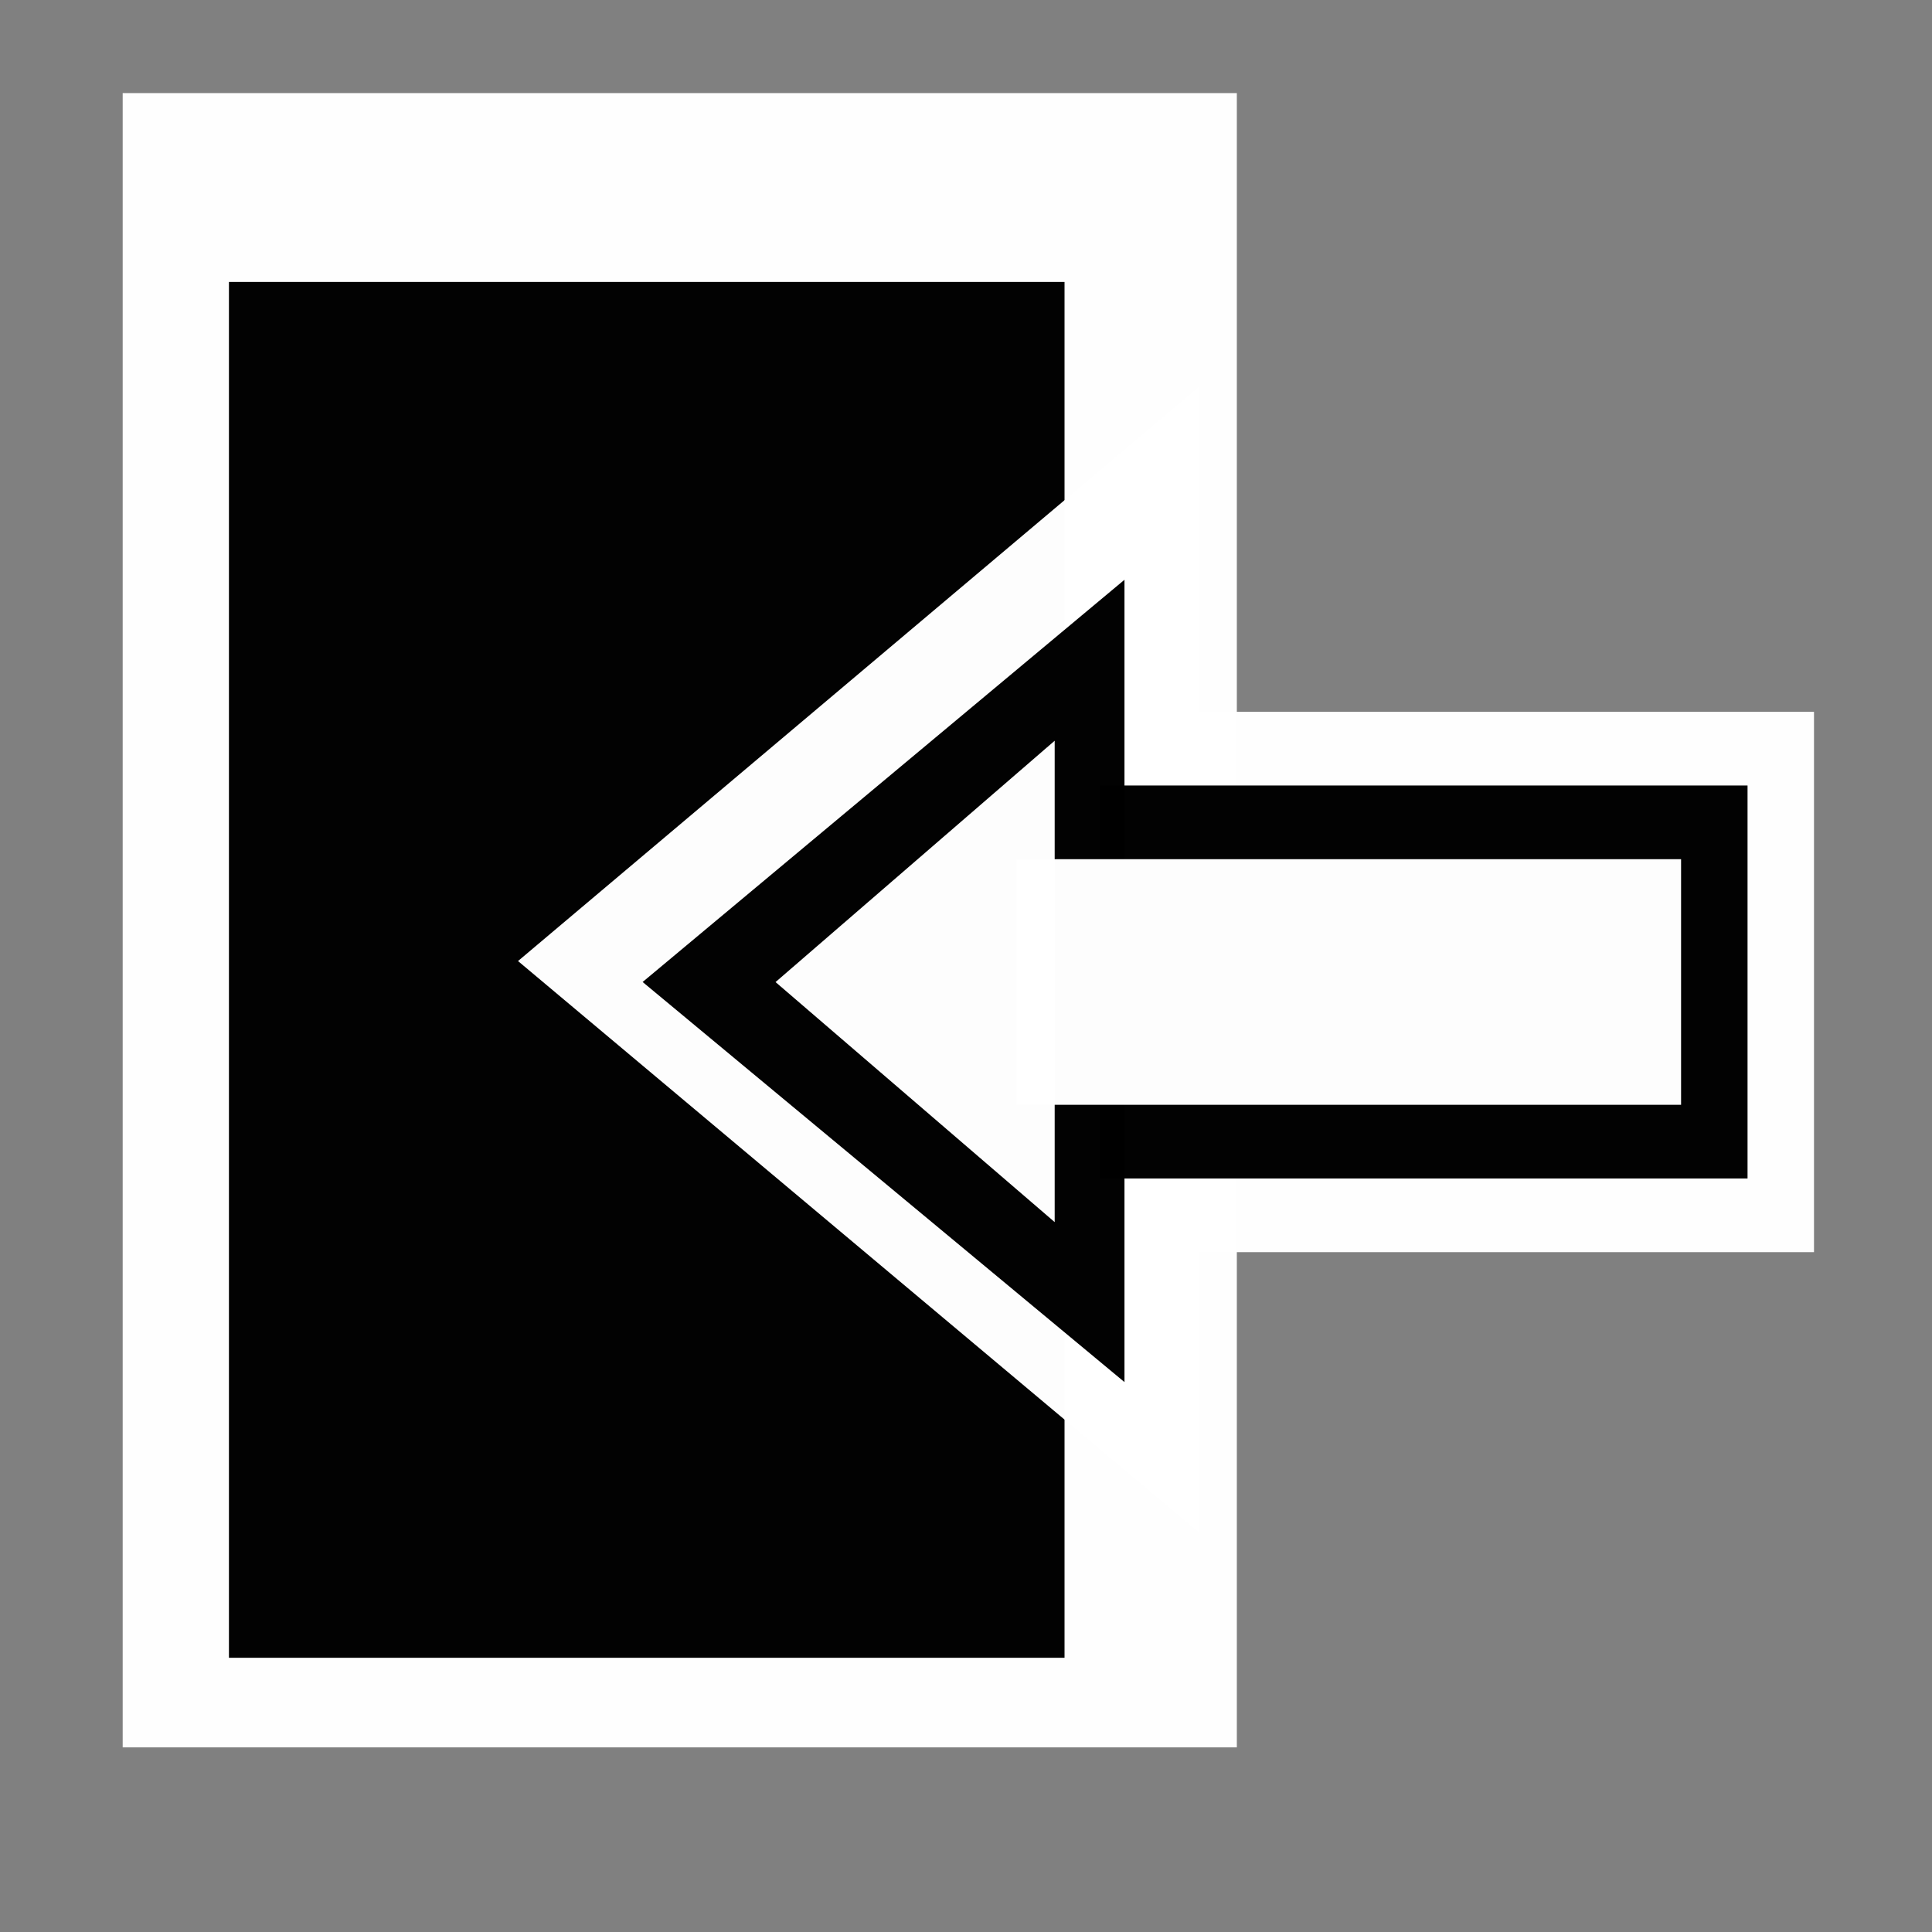 <?xml version="1.0" encoding="UTF-8" standalone="no"?>
<!-- Created with Inkscape (http://www.inkscape.org/) -->

<svg
   xmlns:dc="http://purl.org/dc/elements/1.1/"
   xmlns:cc="http://creativecommons.org/ns#"
   xmlns:rdf="http://www.w3.org/1999/02/22-rdf-syntax-ns#"
   xmlns:svg="http://www.w3.org/2000/svg"
   xmlns="http://www.w3.org/2000/svg"
   xmlns:sodipodi="http://sodipodi.sourceforge.net/DTD/sodipodi-0.dtd"
   xmlns:inkscape="http://www.inkscape.org/namespaces/inkscape"
   width="16px"
   height="16px"
   id="svg4934"
   version="1.1"
   inkscape:version="0.48.3.1 r9886"
   sodipodi:docname="file-quit.svg">
  <rect width="100%" height="100%" fill="#808080" stroke="none"/>
  <defs
     id="defs4936" />
  <sodipodi:namedview
     id="base"
     pagecolor="#ffffff"
     bordercolor="#666666"
     borderopacity="1.0"
     inkscape:pageopacity="0.0"
     inkscape:pageshadow="2"
     inkscape:zoom="22.197802"
     inkscape:cx="8"
     inkscape:cy="8"
     inkscape:current-layer="layer1"
     showgrid="true"
     inkscape:grid-bbox="true"
     inkscape:document-units="px"
     inkscape:window-width="1218"
     inkscape:window-height="735"
     inkscape:window-x="1"
     inkscape:window-y="55"
     inkscape:window-maximized="0" />
  <g
     id="layer1"
     inkscape:label="Layer 1"
     inkscape:groupmode="layer">
    <rect
       style="opacity:0.99;fill:#ffffff;fill-opacity:1;stroke:none;display:inline"
       id="rect4143"
       width="9.227"
       height="13.7"
       x="1.016"
       y="0.771"
       inkscape:export-filename="/home/d1v1n/r49/Qr49/icons/application-exit.png"
       inkscape:export-xdpi="135"
       inkscape:export-ydpi="135" />
    <rect
       y="-13.729"
       x="-8.816"
       height="11.394"
       width="6.92"
       id="rect4145"
       style="opacity:0.99;fill:#000000;fill-opacity:1;stroke:none;display:inline"
       transform="scale(-1,-1)"
       inkscape:export-filename="/home/d1v1n/r49/Qr49/icons/application-exit.png"
       inkscape:export-xdpi="135"
       inkscape:export-ydpi="135" />
    <path
       style="opacity:0.99;fill:#ffffff;fill-opacity:1;stroke:none;display:inline"
       d="m 9.931,3.202 -5.641,4.757 5.641,4.733 0,-9.49 z"
       id="path3825-5"
       inkscape:connector-curvature="0"
       inkscape:export-filename="/home/d1v1n/r49/Qr49/icons/application-exit.png"
       inkscape:export-xdpi="135"
       inkscape:export-ydpi="135" />
    <g
       style="display:inline"
       id="g3921-1"
       transform="matrix(0.688,0,0,0.678,-23.23,-699.945)"
       inkscape:export-filename="/home/d1v1n/r49/Qr49/icons/application-exit.png"
       inkscape:export-xdpi="135"
       inkscape:export-ydpi="135">
      <rect
         y="1041.062"
         x="48"
         height="6.6"
         width="7.6"
         id="rect3050-11"
         style="opacity:0.99;fill:#ffffff;fill-opacity:1;stroke:none" />
      <path
         inkscape:connector-curvature="0"
         id="path3825-0-19"
         d="m 47.3,1039.449 -5.8,4.913 5.8,4.887 0,-9.8 z"
         style="opacity:0.99;fill:#000000;fill-opacity:1;stroke:none;display:inline" />
      <rect
         y="1041.962"
         x="47"
         height="4.8"
         width="7.8"
         id="rect3899-3"
         style="opacity:0.99;fill:#000000;fill-opacity:1;stroke:none" />
      <path
         inkscape:connector-curvature="0"
         id="path3825-0-2-6"
         d="m 46.46,1041.415 -3.36,2.948 3.36,2.932 0,-5.88 z"
         style="opacity:0.99;fill:#ffffff;fill-opacity:1;stroke:none;display:inline" />
      <rect
         y="1042.862"
         x="46"
         height="3"
         width="8"
         id="rect3919-7"
         style="opacity:0.99;fill:#ffffff;fill-opacity:1;stroke:none" />
    </g>
  </g>
</svg>
